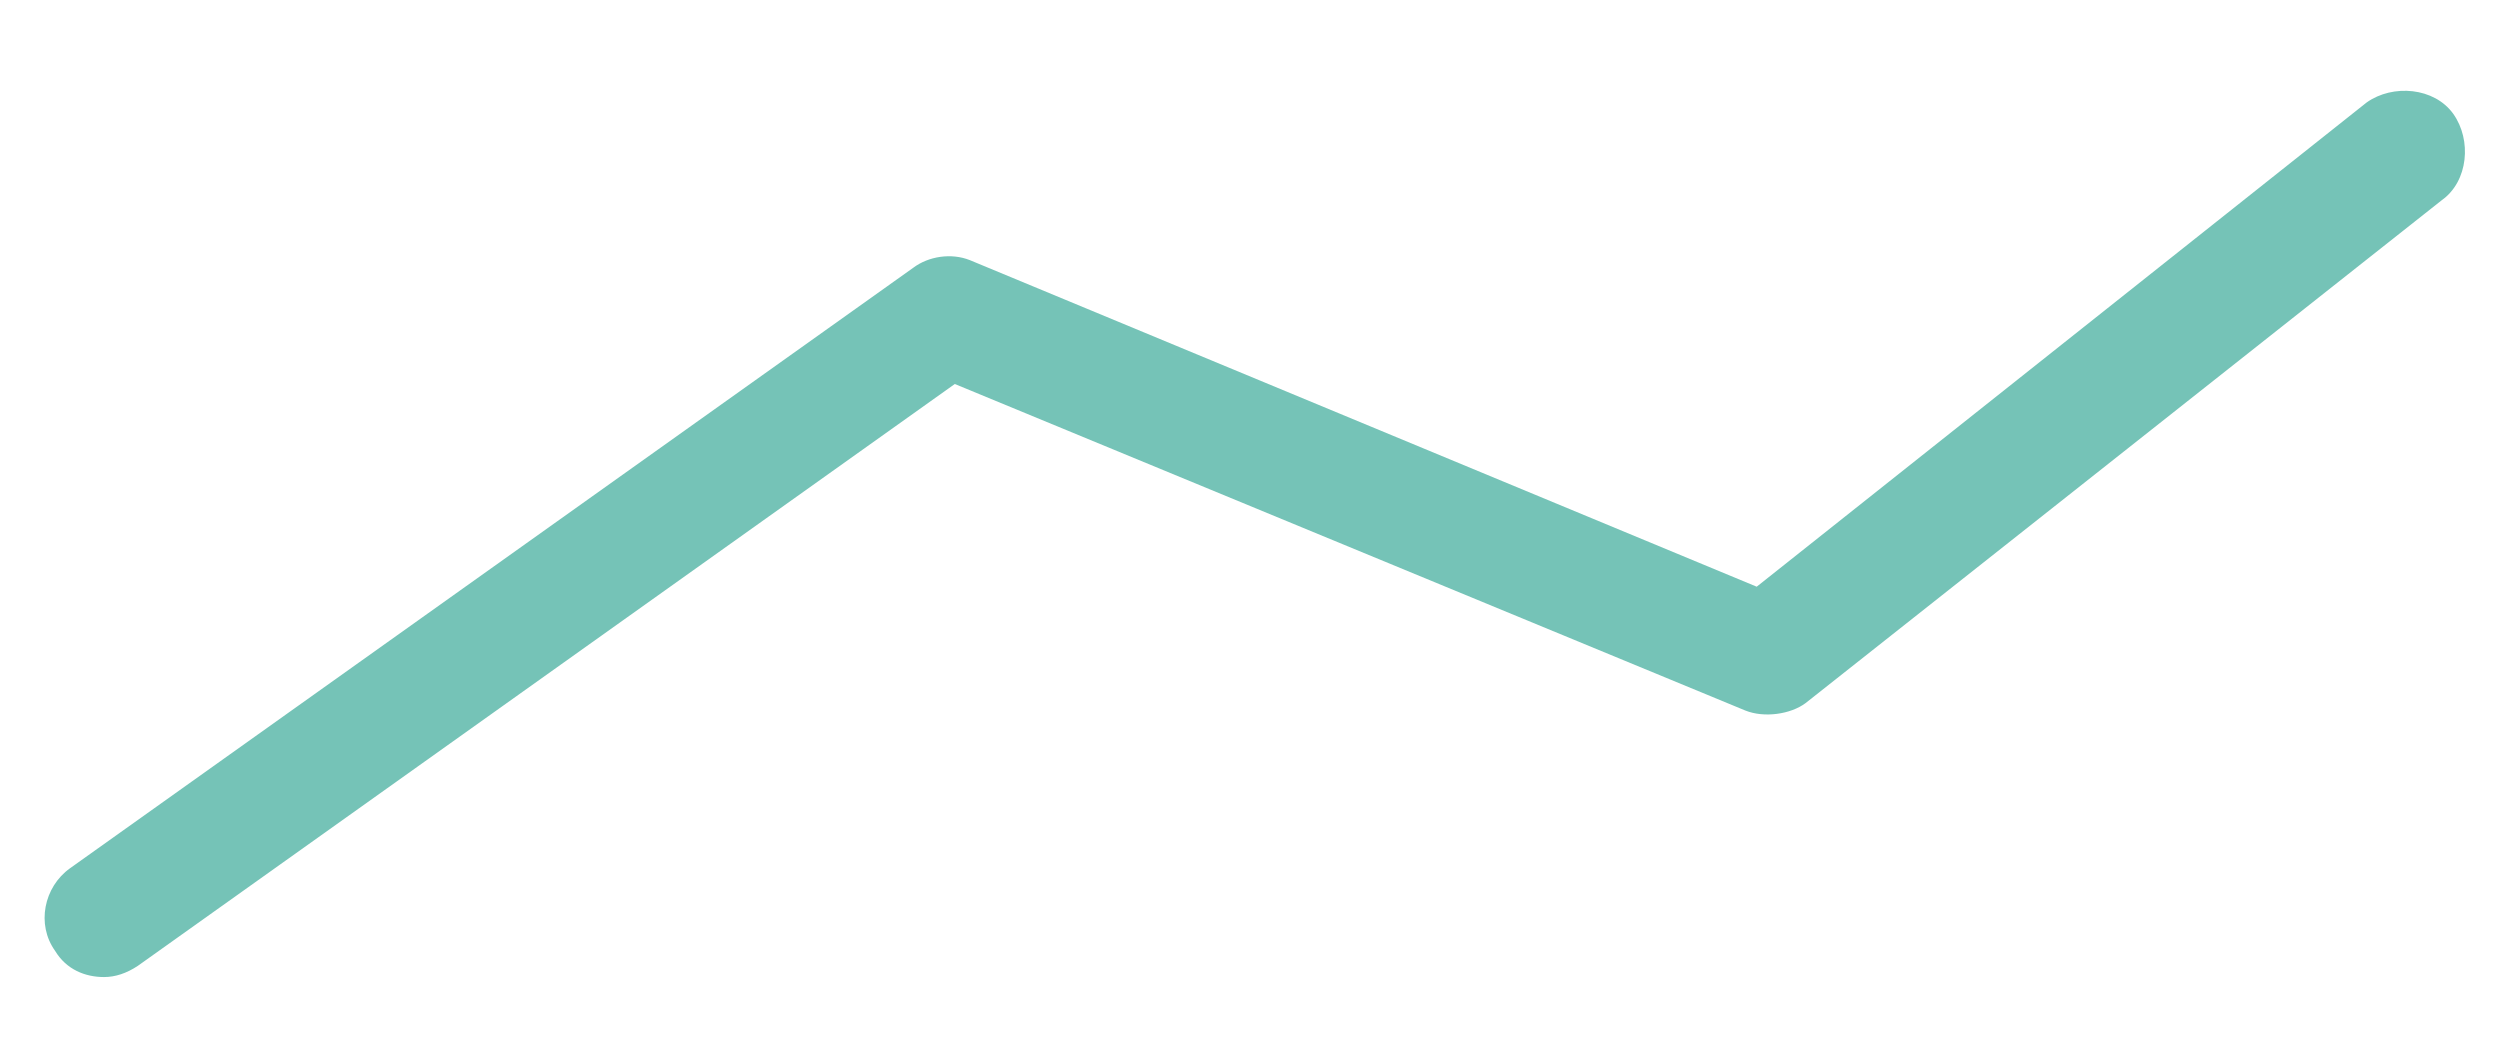 <?xml version="1.0" encoding="UTF-8"?>
<svg width="50px" height="21px" viewBox="0 0 50 21" version="1.1" xmlns="http://www.w3.org/2000/svg" xmlns:xlink="http://www.w3.org/1999/xlink">
    <!-- Generator: Sketch 46.2 (44496) - http://www.bohemiancoding.com/sketch -->
    <title>line</title>
    <desc>Created with Sketch.</desc>
    <defs></defs>
    <g id="Desktop" stroke="none" stroke-width="1" fill="none" fill-rule="evenodd">
        <g id="line" fill-rule="nonzero" fill="#75C3B7">
            <g id="graph" transform="translate(0, 1)">
                <path d="M49.064,1.275 C48.687,0.75 47.859,0.675 47.332,1.05 L35.134,10.734 L19.398,4.203 C19.021,4.053 18.569,4.128 18.268,4.353 L1.402,16.364 C0.875,16.74 0.725,17.49 1.101,18.016 C1.327,18.391 1.704,18.541 2.08,18.541 C2.306,18.541 2.532,18.466 2.758,18.316 L19.096,6.68 L34.908,13.211 C35.285,13.362 35.812,13.286 36.113,13.061 L48.838,3.002 C49.365,2.627 49.44,1.801 49.064,1.275 Z" id="Shape"></path>
            </g>
        </g>
    </g>
</svg>